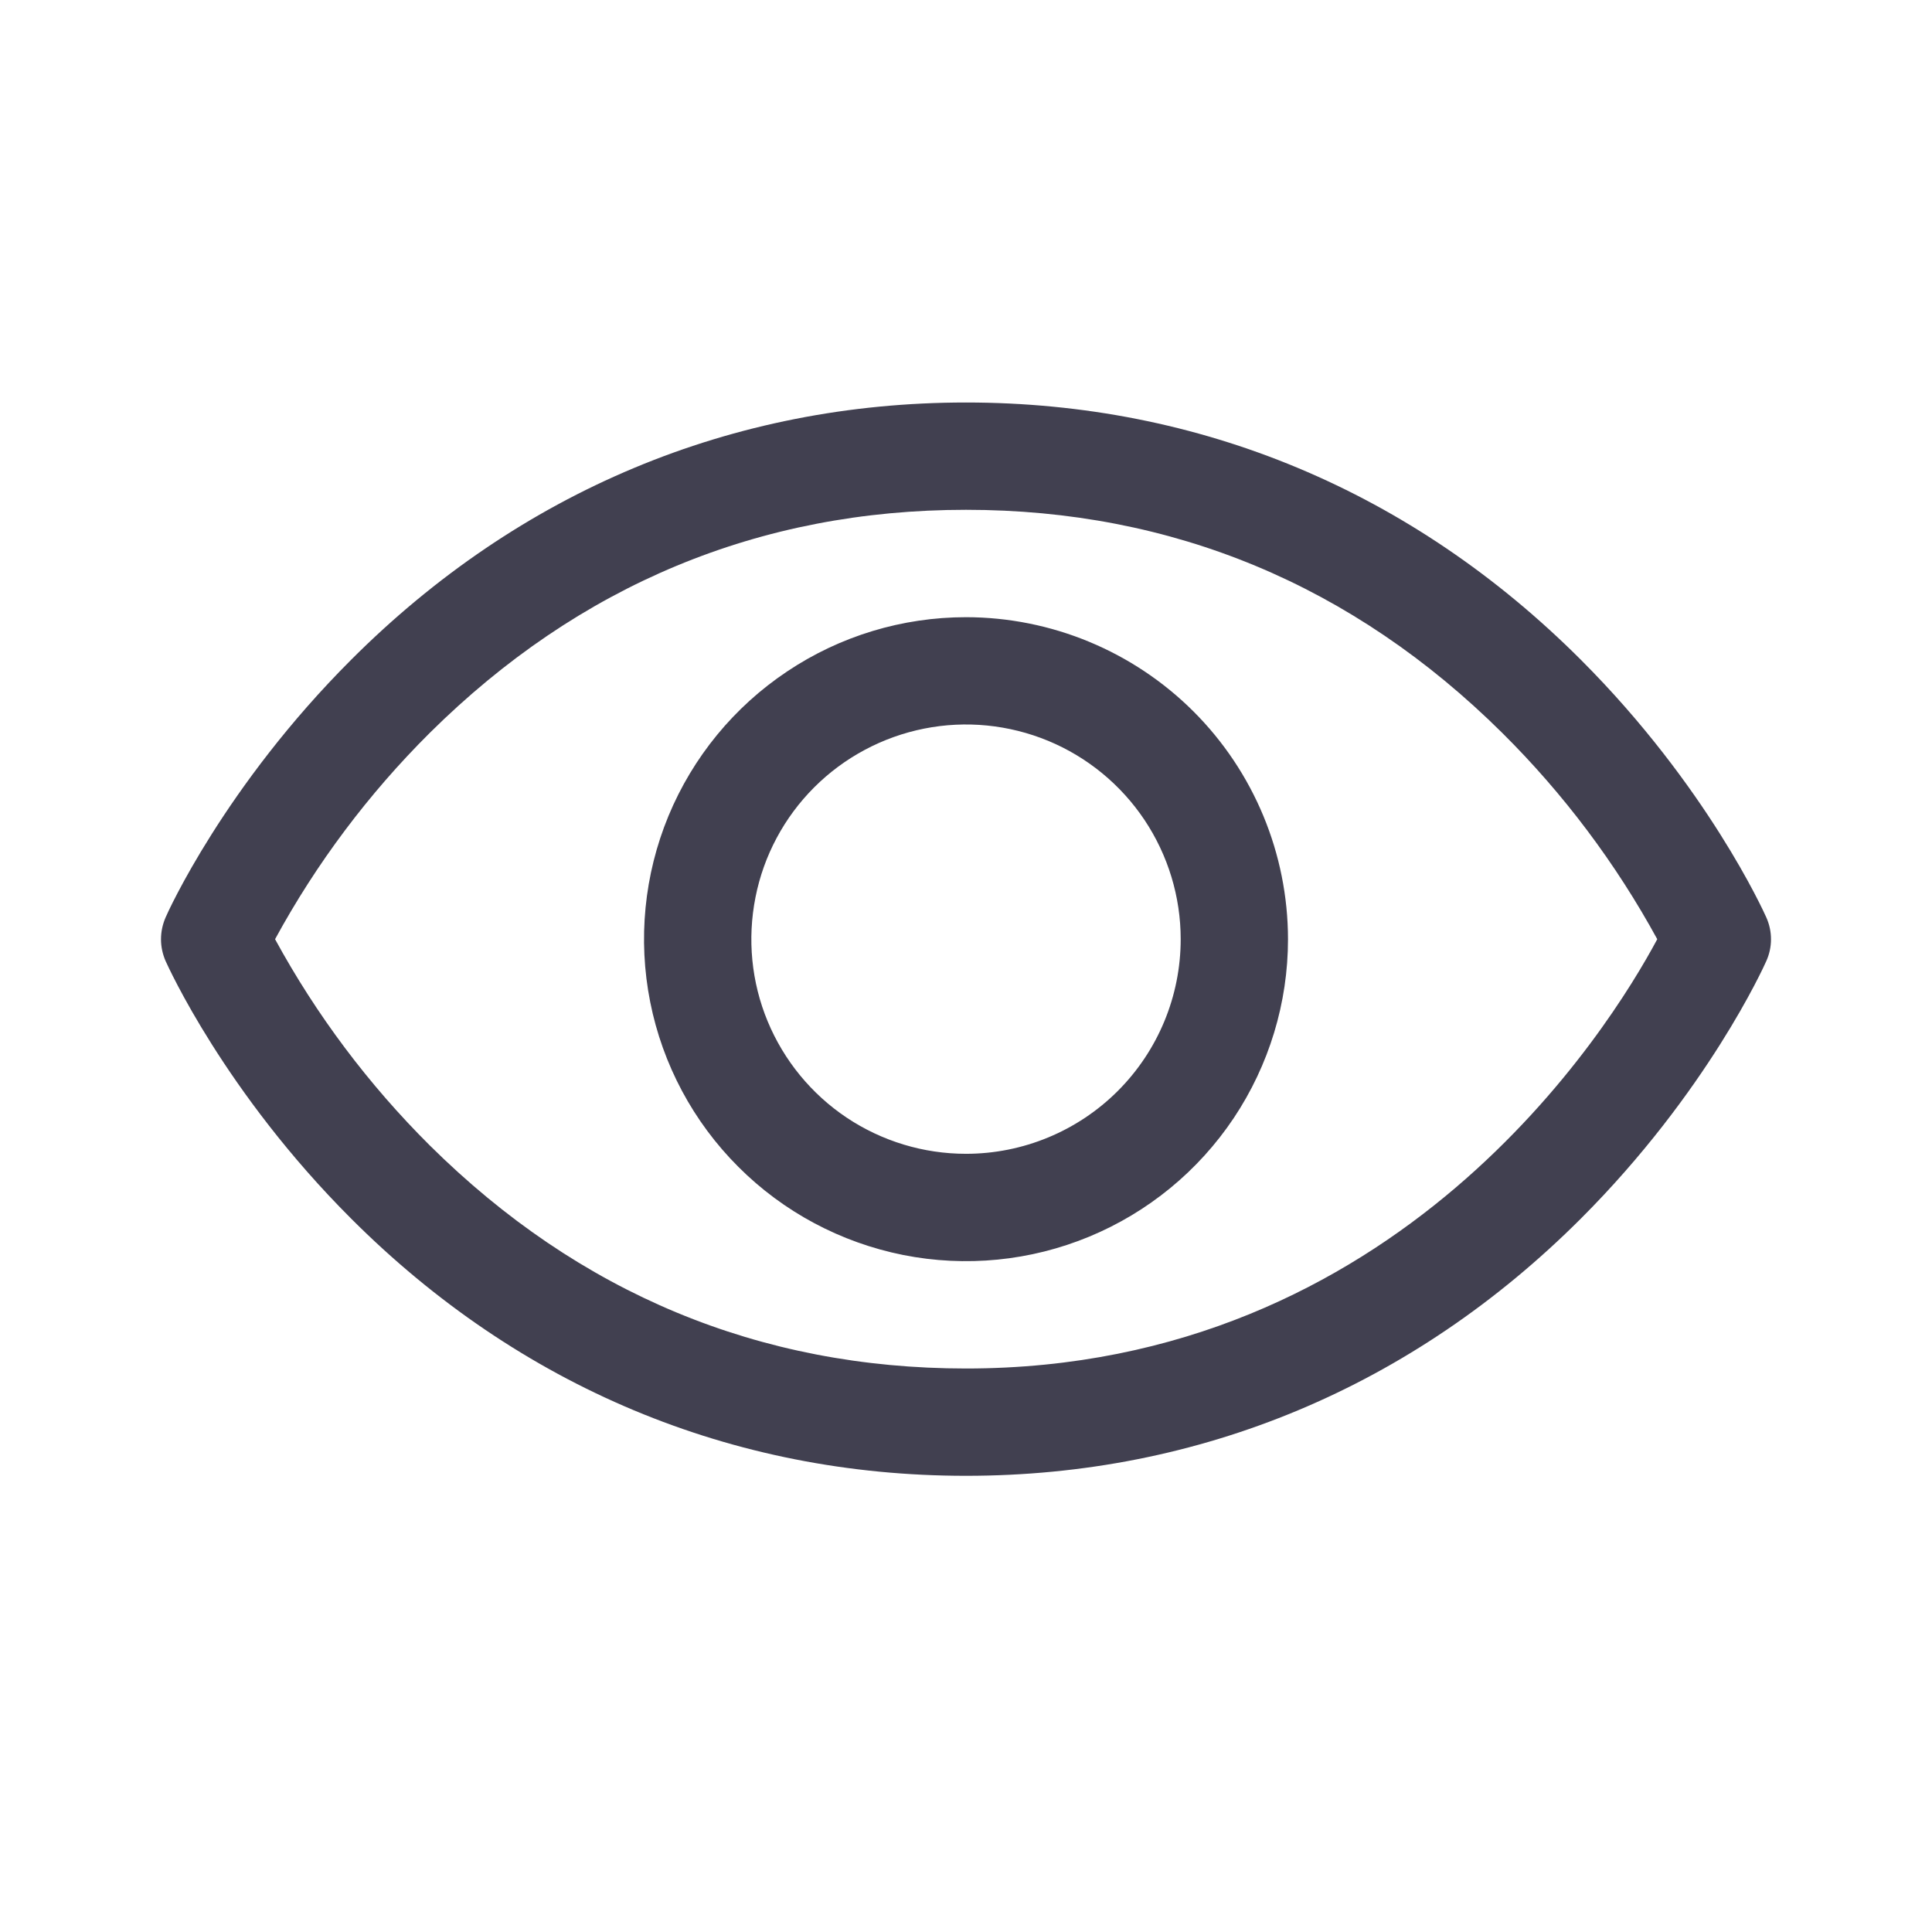<svg width="24" height="24" viewBox="0 0 24 24" fill="none" xmlns="http://www.w3.org/2000/svg">
<path d="M21.942 11.397C21.913 11.331 21.207 9.765 19.638 8.196C17.547 6.105 14.907 5 12 5C9.093 5 6.452 6.105 4.362 8.196C2.792 9.765 2.083 11.333 2.057 11.397C2.02 11.482 2 11.574 2 11.668C2 11.761 2.02 11.853 2.057 11.938C2.087 12.004 2.792 13.569 4.362 15.138C6.452 17.228 9.093 18.333 12 18.333C14.907 18.333 17.547 17.228 19.638 15.138C21.207 13.569 21.913 12.004 21.942 11.938C21.98 11.853 22 11.761 22 11.668C22 11.574 21.98 11.482 21.942 11.397ZM12 17C9.435 17 7.194 16.067 5.339 14.229C4.578 13.472 3.93 12.609 3.417 11.667C3.93 10.724 4.578 9.861 5.339 9.104C7.194 7.266 9.435 6.333 12 6.333C14.565 6.333 16.806 7.266 18.661 9.104C19.424 9.861 20.072 10.724 20.587 11.667C19.987 12.788 17.369 17 12 17ZM12 7.667C11.209 7.667 10.435 7.901 9.778 8.341C9.12 8.78 8.607 9.405 8.304 10.136C8.002 10.867 7.923 11.671 8.077 12.447C8.231 13.223 8.612 13.936 9.172 14.495C9.731 15.055 10.444 15.435 11.22 15.59C11.996 15.744 12.8 15.665 13.531 15.362C14.262 15.059 14.886 14.547 15.326 13.889C15.765 13.231 16 12.458 16 11.667C15.999 10.606 15.577 9.589 14.827 8.839C14.077 8.09 13.06 7.668 12 7.667ZM12 14.333C11.473 14.333 10.957 14.177 10.518 13.884C10.08 13.591 9.738 13.174 9.536 12.687C9.334 12.2 9.282 11.664 9.385 11.146C9.487 10.629 9.741 10.154 10.114 9.781C10.487 9.408 10.963 9.154 11.48 9.051C11.997 8.948 12.533 9.001 13.021 9.203C13.508 9.405 13.924 9.747 14.217 10.185C14.51 10.624 14.667 11.139 14.667 11.667C14.667 12.374 14.386 13.052 13.886 13.552C13.386 14.052 12.707 14.333 12 14.333Z" fill="#414050"/>
</svg>
